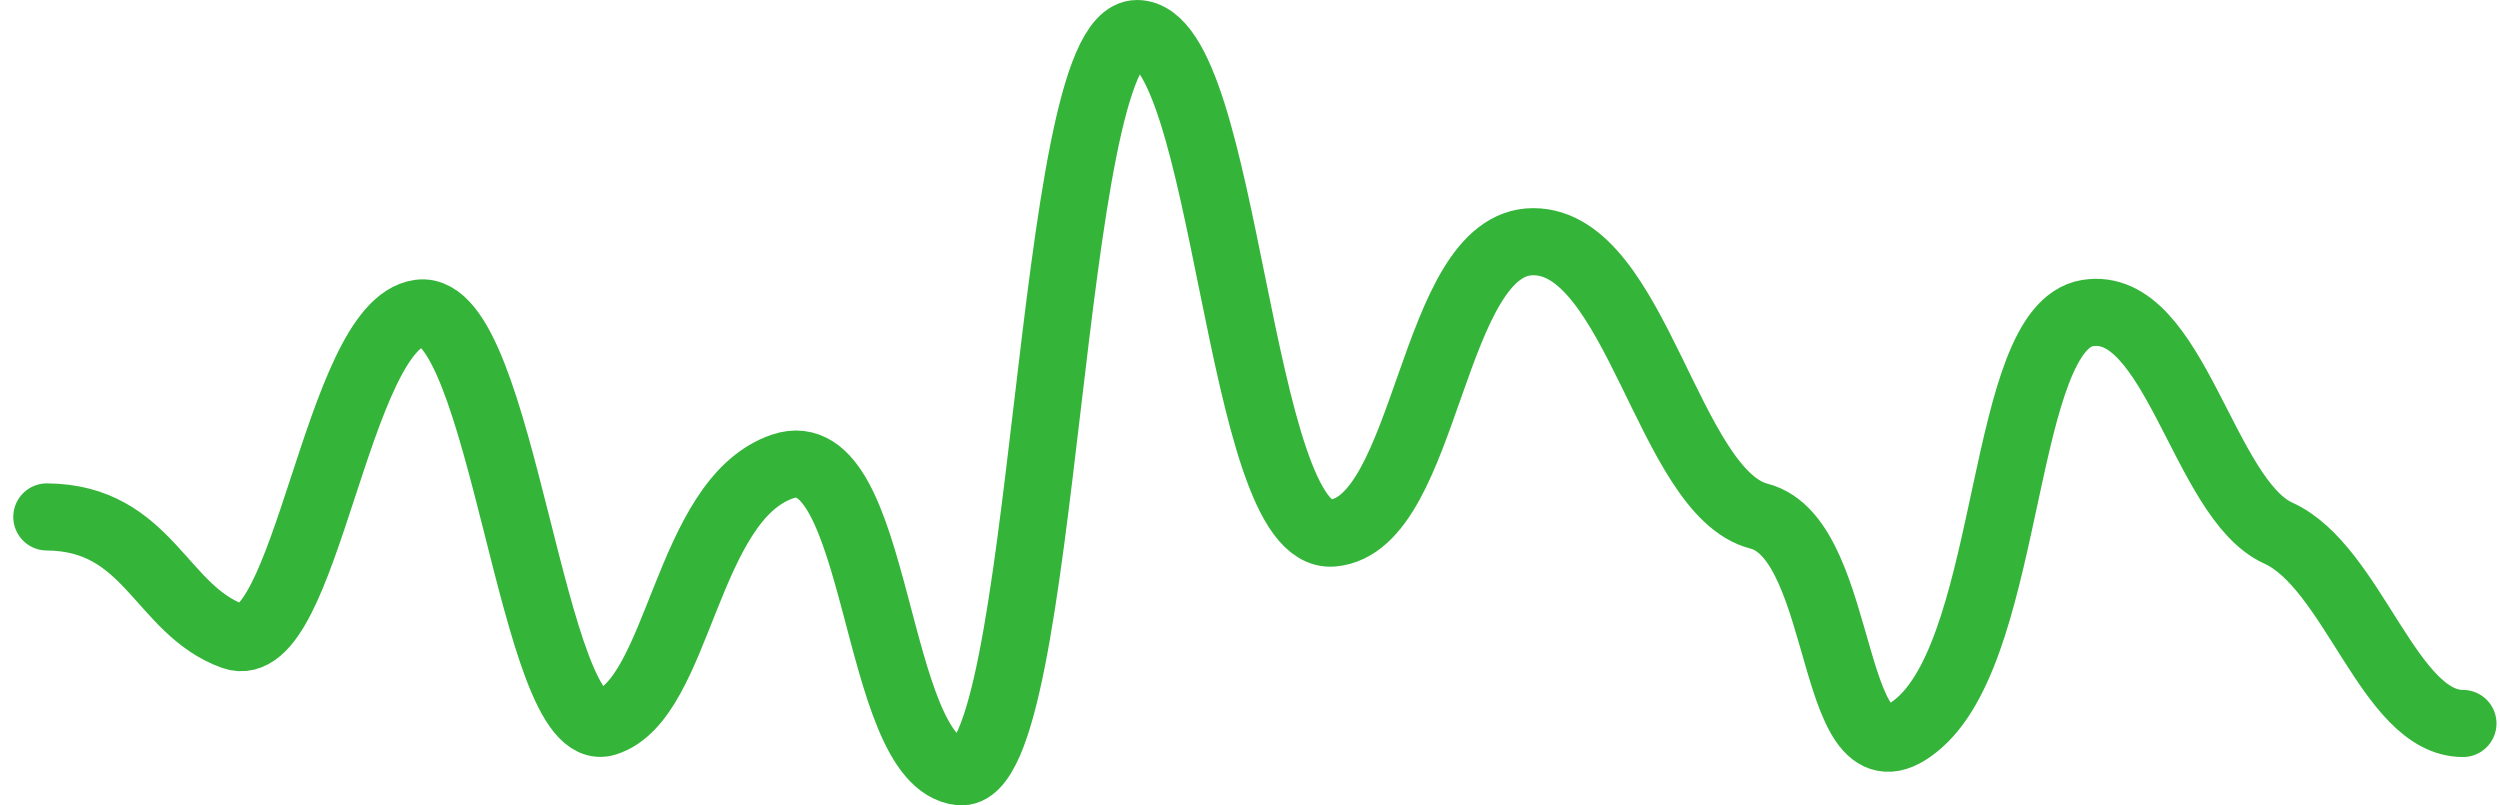 <svg width="149" height="48" viewBox="0 0 149 48" fill="none" xmlns="http://www.w3.org/2000/svg">
<path d="M2.791 30.809C8.874 30.857 9.554 36.359 13.896 37.919C18.238 39.48 20.05 19.33 25.003 18.661C29.956 17.992 31.702 44.439 36.11 43.06C40.518 41.681 40.849 29.74 46.661 27.795C52.474 25.85 51.978 45.445 57.213 45.995C62.448 46.545 62.36 2 67.765 2C73.169 2 73.715 32.277 79.427 31.77C85.138 31.263 85.252 14.405 91.384 14.405C97.516 14.405 99.444 29.375 104.835 30.762C110.226 32.149 108.872 47.962 114.414 43.06C119.955 38.158 119.223 19.514 124.41 18.661C129.597 17.809 131.311 29.747 135.781 31.77C140.251 33.792 142.392 43.119 146.791 43.119" stroke="#34B53A" stroke-width="4" stroke-linecap="round"/>
</svg>
